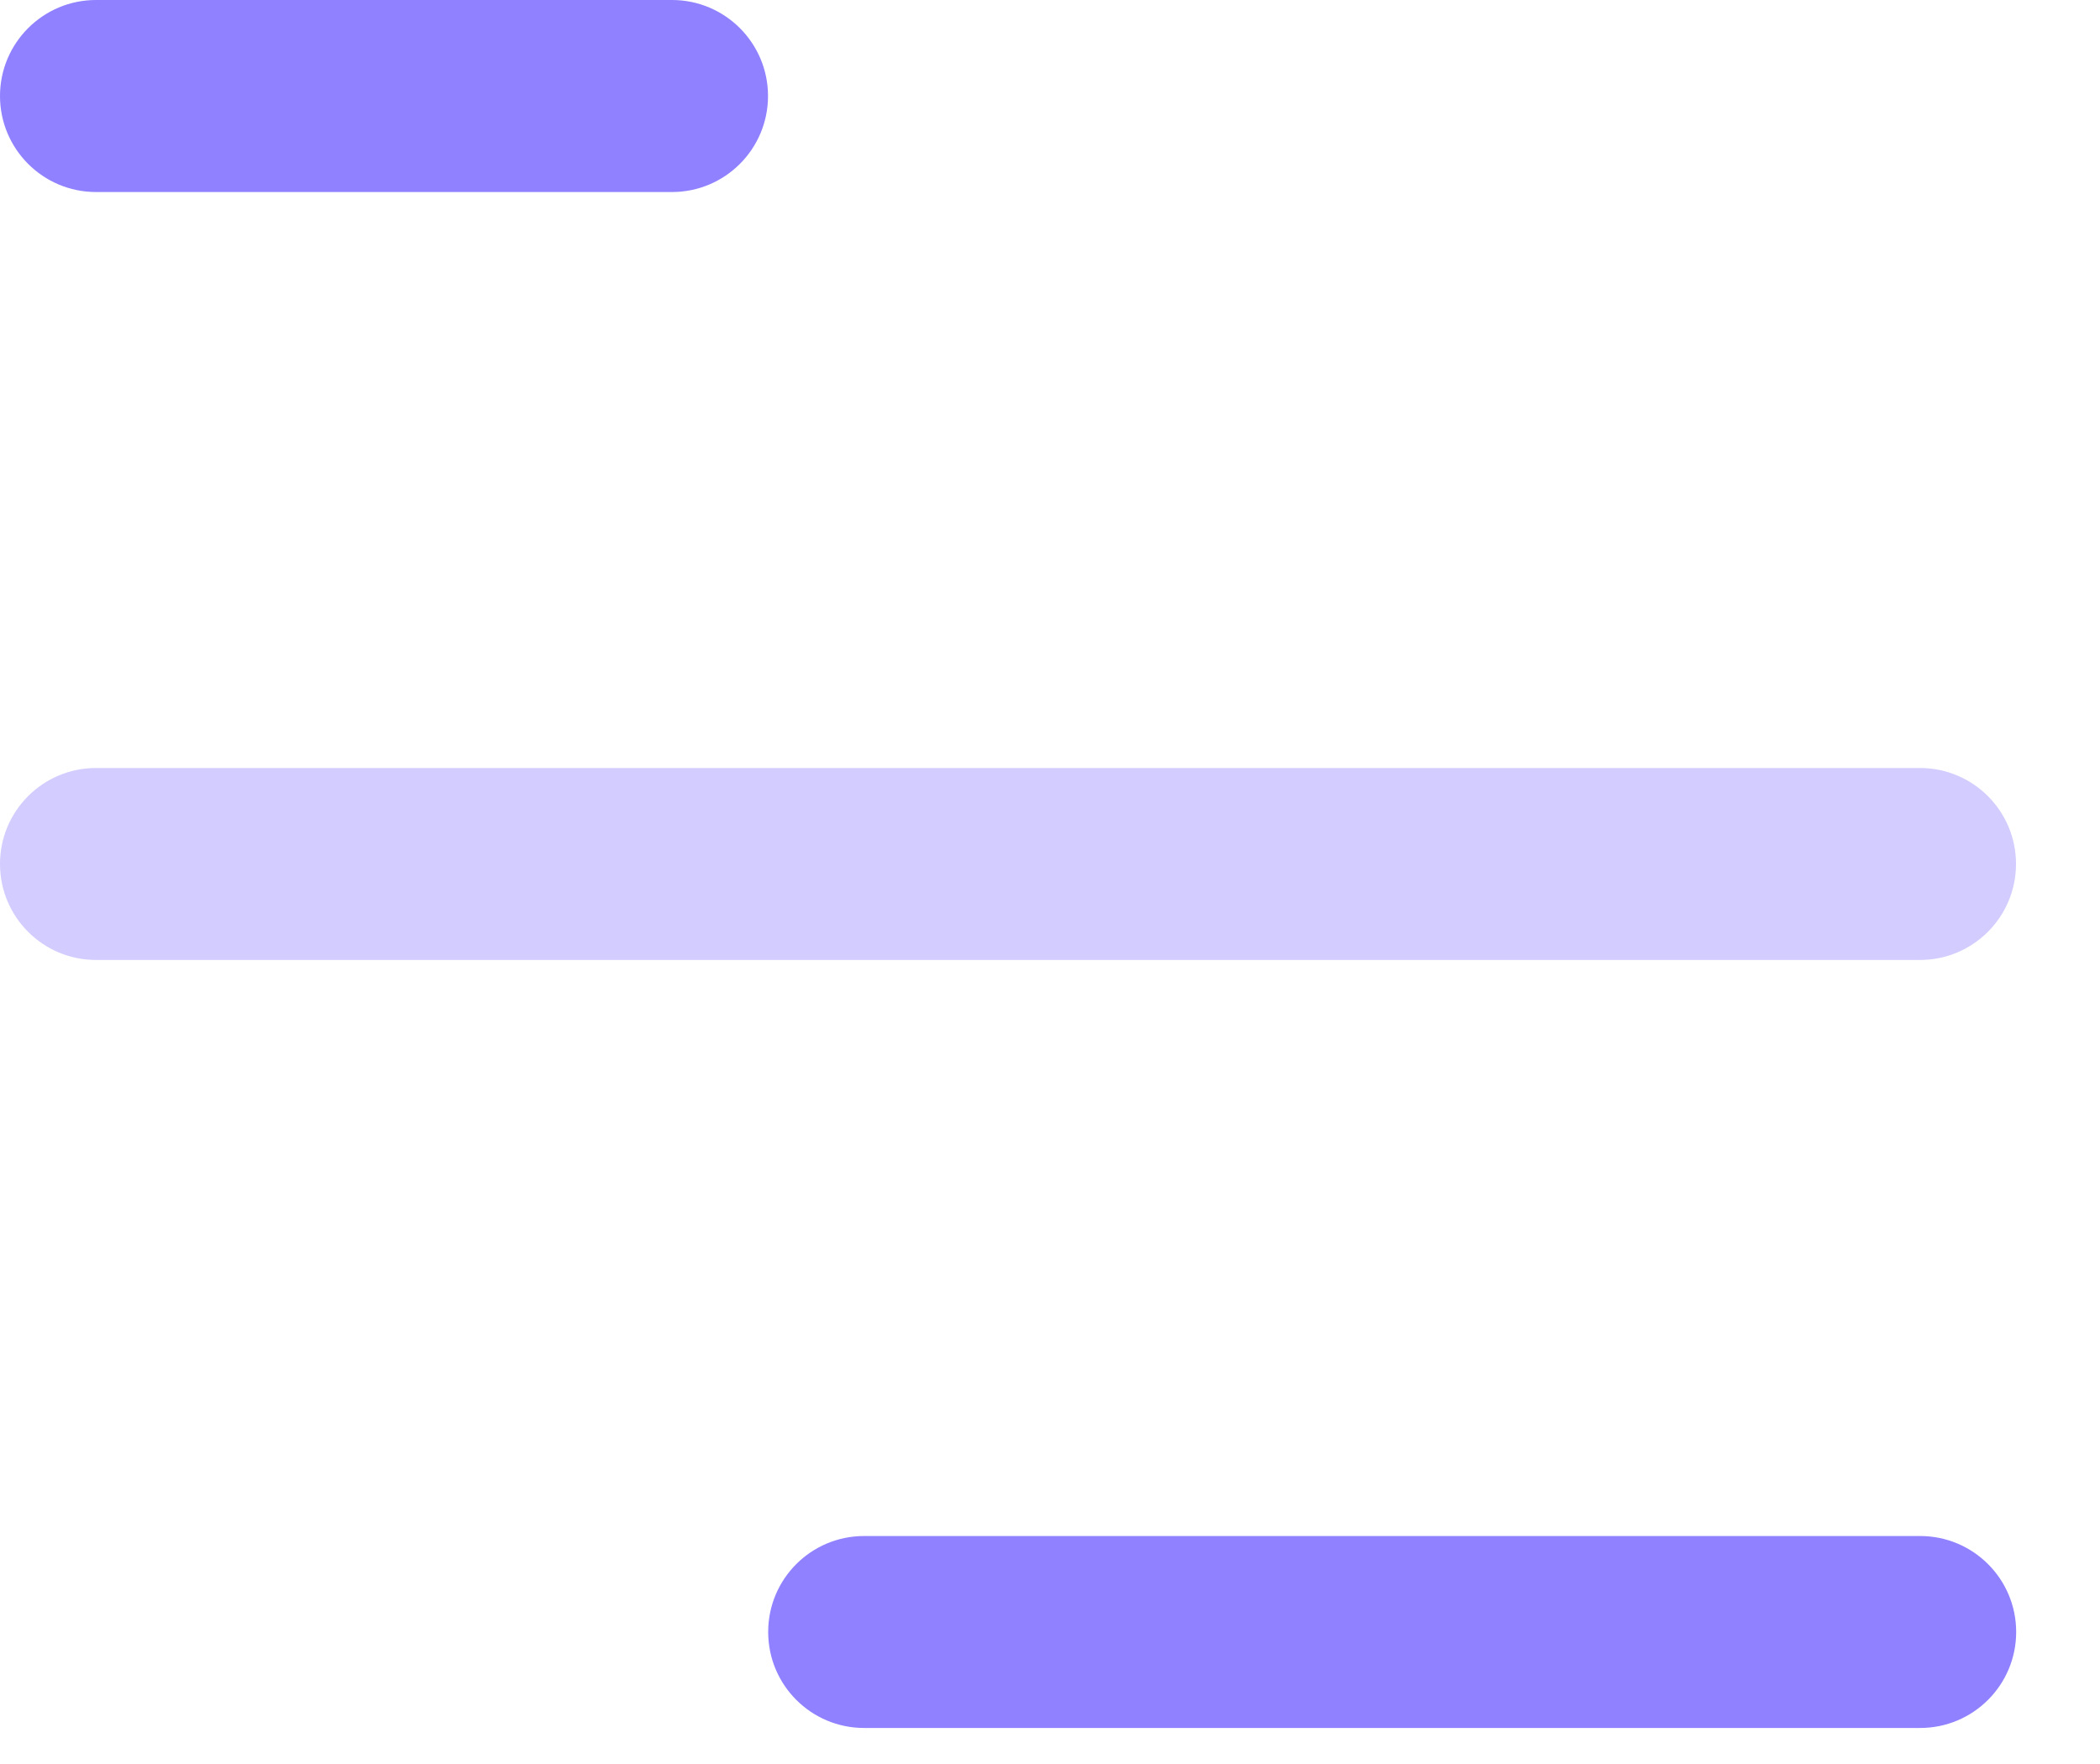 <svg width="25" height="21" viewBox="0 0 25 21" fill="none" xmlns="http://www.w3.org/2000/svg">
<rect width="25" height="21" fill="#919191"/>
<rect width="1920" height="1080" transform="translate(-1846 -117)" fill="#FBFBFB"/>
<rect x="-45" y="-32" width="114" height="990" rx="5" fill="white"/>
<path d="M8 0H1.143C0.512 0 0 0.512 0 1.143C0 1.774 0.512 2.286 1.143 2.286H8C8.631 2.286 9.143 1.774 9.143 1.143C9.143 0.512 8.631 0 8 0Z" fill="rgb(143, 129, 255)"/>
<path opacity="0.4" d="M22.857 9.143H1.143C0.512 9.143 0 9.654 0 10.285C0 10.917 0.512 11.428 1.143 11.428H22.857C23.488 11.428 24 10.917 24 10.285C24 9.654 23.488 9.143 22.857 9.143Z" fill="rgb(143, 129, 255)"/>
<path d="M22.859 18.286H10.287C9.656 18.286 9.145 18.797 9.145 19.428C9.145 20.06 9.656 20.571 10.287 20.571H22.859C23.49 20.571 24.002 20.06 24.002 19.428C24.002 18.797 23.49 18.286 22.859 18.286Z" fill="rgb(143, 129, 255)"/>
</svg>
